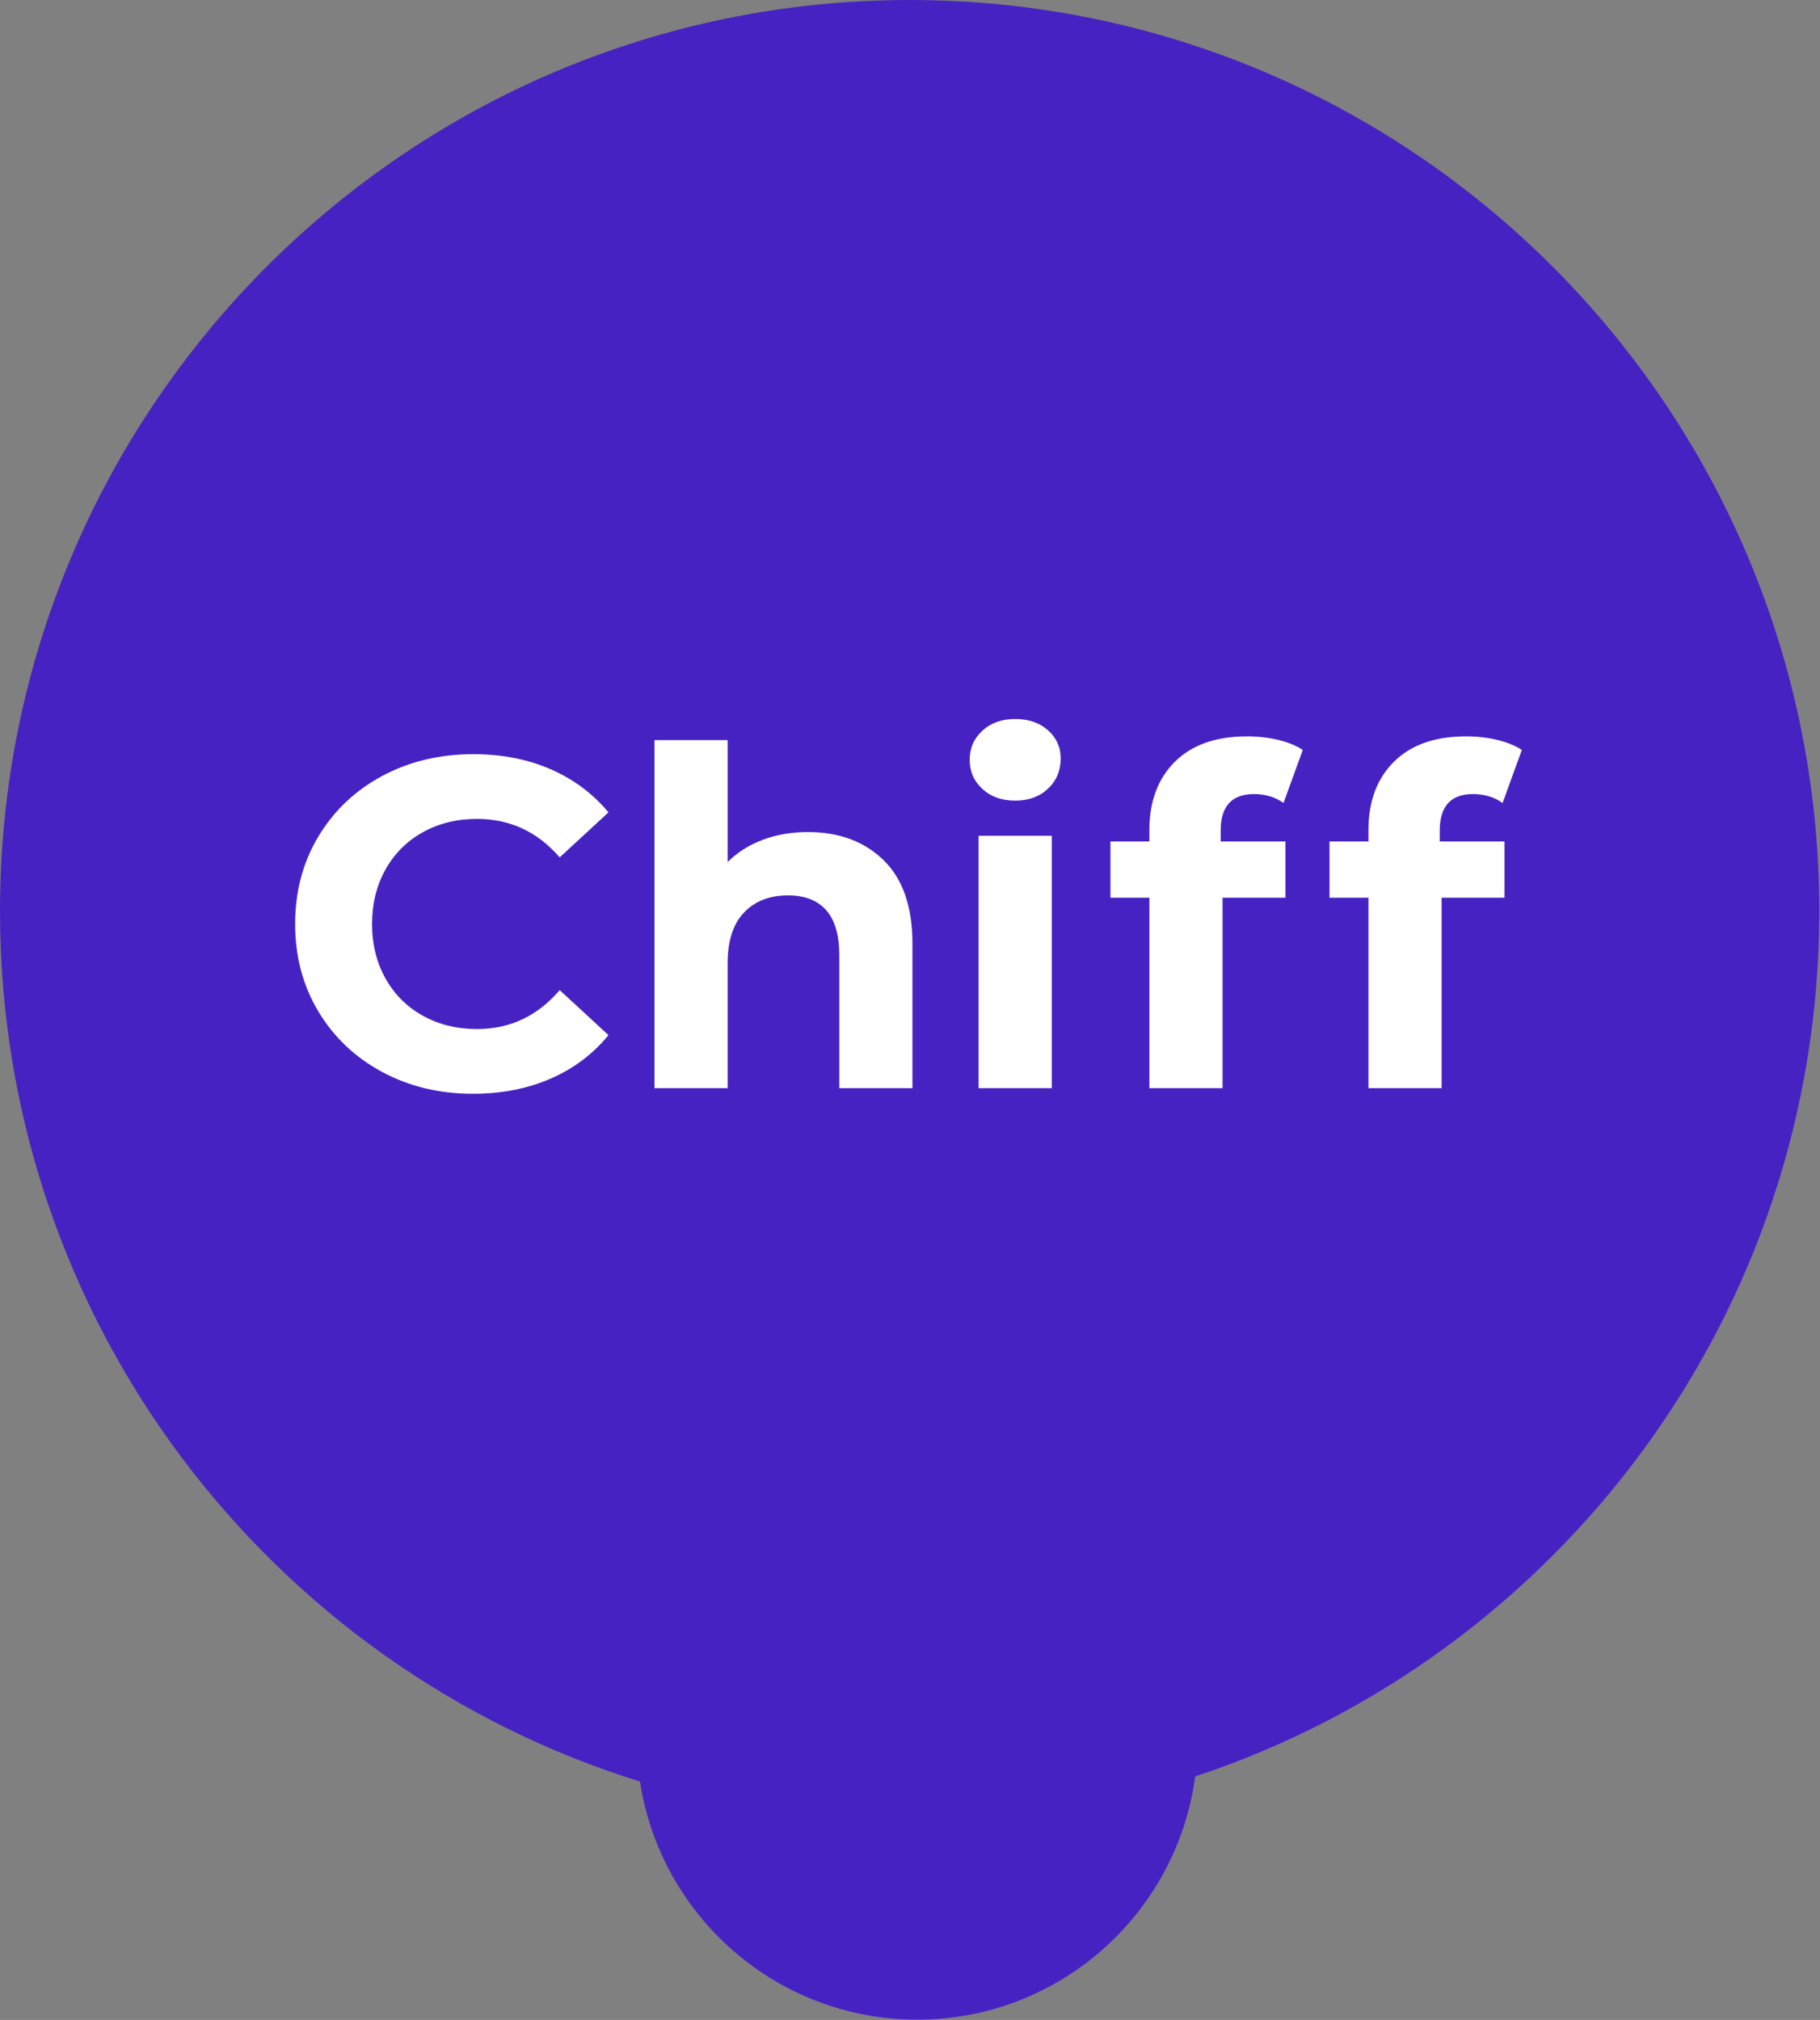 <?xml version="1.0" encoding="UTF-8"?>
<svg width="291px" height="323px" viewBox="0 0 291 323" version="1.1" xmlns="http://www.w3.org/2000/svg" xmlns:xlink="http://www.w3.org/1999/xlink">
    <rect x="0" y="0" width="291" height="323" fill="#808080" stroke="none"/>
    <!-- Generator: Sketch 59.1 (86144) - https://sketch.com -->
    <title>Logo</title>
    <desc>Created with Sketch.</desc>
    <g id="Logo" stroke="none" stroke-width="1" fill="none" fill-rule="evenodd">
        <g id="Logo_inner" fill="#4722C3">
            <path d="M145.443,2.84217094e-14 C225.769,2.84217094e-14 290.886,65.229 290.886,145.694 C290.886,210.182 249.059,264.884 191.099,284.064 C188.158,306.021 169.381,322.954 146.655,322.954 C124.21,322.954 105.617,306.437 102.327,284.875 C43.052,266.474 0,211.12 0,145.694 C0,65.229 65.117,2.84217094e-14 145.443,2.84217094e-14 Z" id="Combined-Shape"></path>
        </g>
        <path d="M75.616,174.9 C70.266,174.9 65.429,173.738 61.104,171.412 C56.779,169.087 53.379,165.863 50.904,161.738 C48.429,157.612 47.191,152.95 47.191,147.75 C47.191,142.55 48.429,137.888 50.904,133.762 C53.379,129.637 56.779,126.413 61.104,124.088 C65.429,121.762 70.291,120.6 75.691,120.6 C80.241,120.6 84.354,121.4 88.029,123 C91.704,124.6 94.791,126.9 97.291,129.9 L89.491,137.1 C85.941,133 81.541,130.95 76.291,130.95 C73.041,130.95 70.141,131.662 67.591,133.088 C65.041,134.513 63.054,136.5 61.629,139.05 C60.204,141.6 59.491,144.5 59.491,147.75 C59.491,151 60.204,153.9 61.629,156.45 C63.054,159 65.041,160.987 67.591,162.412 C70.141,163.838 73.041,164.55 76.291,164.55 C81.541,164.55 85.941,162.475 89.491,158.325 L97.291,165.525 C94.791,168.575 91.691,170.9 87.991,172.5 C84.291,174.1 80.166,174.9 75.616,174.9 Z M129.166,133.05 C134.166,133.05 138.204,134.55 141.279,137.55 C144.354,140.55 145.891,145 145.891,150.9 L145.891,174 L134.191,174 L134.191,152.7 C134.191,149.5 133.491,147.113 132.091,145.537 C130.691,143.962 128.666,143.175 126.016,143.175 C123.066,143.175 120.716,144.087 118.966,145.912 C117.216,147.738 116.341,150.45 116.341,154.05 L116.341,174 L104.641,174 L104.641,118.35 L116.341,118.35 L116.341,137.85 C117.891,136.3 119.766,135.113 121.966,134.287 C124.166,133.462 126.566,133.05 129.166,133.05 Z M156.466,133.65 L168.166,133.65 L168.166,174 L156.466,174 L156.466,133.65 Z M162.316,128.025 C160.166,128.025 158.416,127.4 157.066,126.15 C155.716,124.9 155.041,123.35 155.041,121.5 C155.041,119.65 155.716,118.1 157.066,116.85 C158.416,115.6 160.166,114.975 162.316,114.975 C164.466,114.975 166.216,115.575 167.566,116.775 C168.916,117.975 169.591,119.475 169.591,121.275 C169.591,123.225 168.916,124.837 167.566,126.112 C166.216,127.388 164.466,128.025 162.316,128.025 Z M195.175,134.55 L205.525,134.55 L205.525,143.55 L195.475,143.55 L195.475,174 L183.775,174 L183.775,143.55 L177.55,143.55 L177.55,134.55 L183.775,134.55 L183.775,132.75 C183.775,128.15 185.137,124.5 187.863,121.8 C190.588,119.1 194.425,117.75 199.375,117.75 C201.125,117.75 202.787,117.937 204.363,118.312 C205.938,118.688 207.25,119.225 208.3,119.925 L205.225,128.4 C203.875,127.45 202.3,126.975 200.5,126.975 C196.95,126.975 195.175,128.925 195.175,132.825 L195.175,134.55 Z M230.2,134.55 L240.55,134.55 L240.55,143.55 L230.5,143.55 L230.5,174 L218.8,174 L218.8,143.55 L212.575,143.55 L212.575,134.55 L218.8,134.55 L218.8,132.75 C218.8,128.15 220.162,124.5 222.887,121.8 C225.613,119.1 229.45,117.75 234.4,117.75 C236.15,117.75 237.812,117.937 239.387,118.312 C240.963,118.688 242.275,119.225 243.325,119.925 L240.25,128.4 C238.9,127.45 237.325,126.975 235.525,126.975 C231.975,126.975 230.2,128.925 230.2,132.825 L230.2,134.55 Z" id="Chiff" fill="#FFFFFF" fill-rule="nonzero"></path>
    </g>
</svg>
